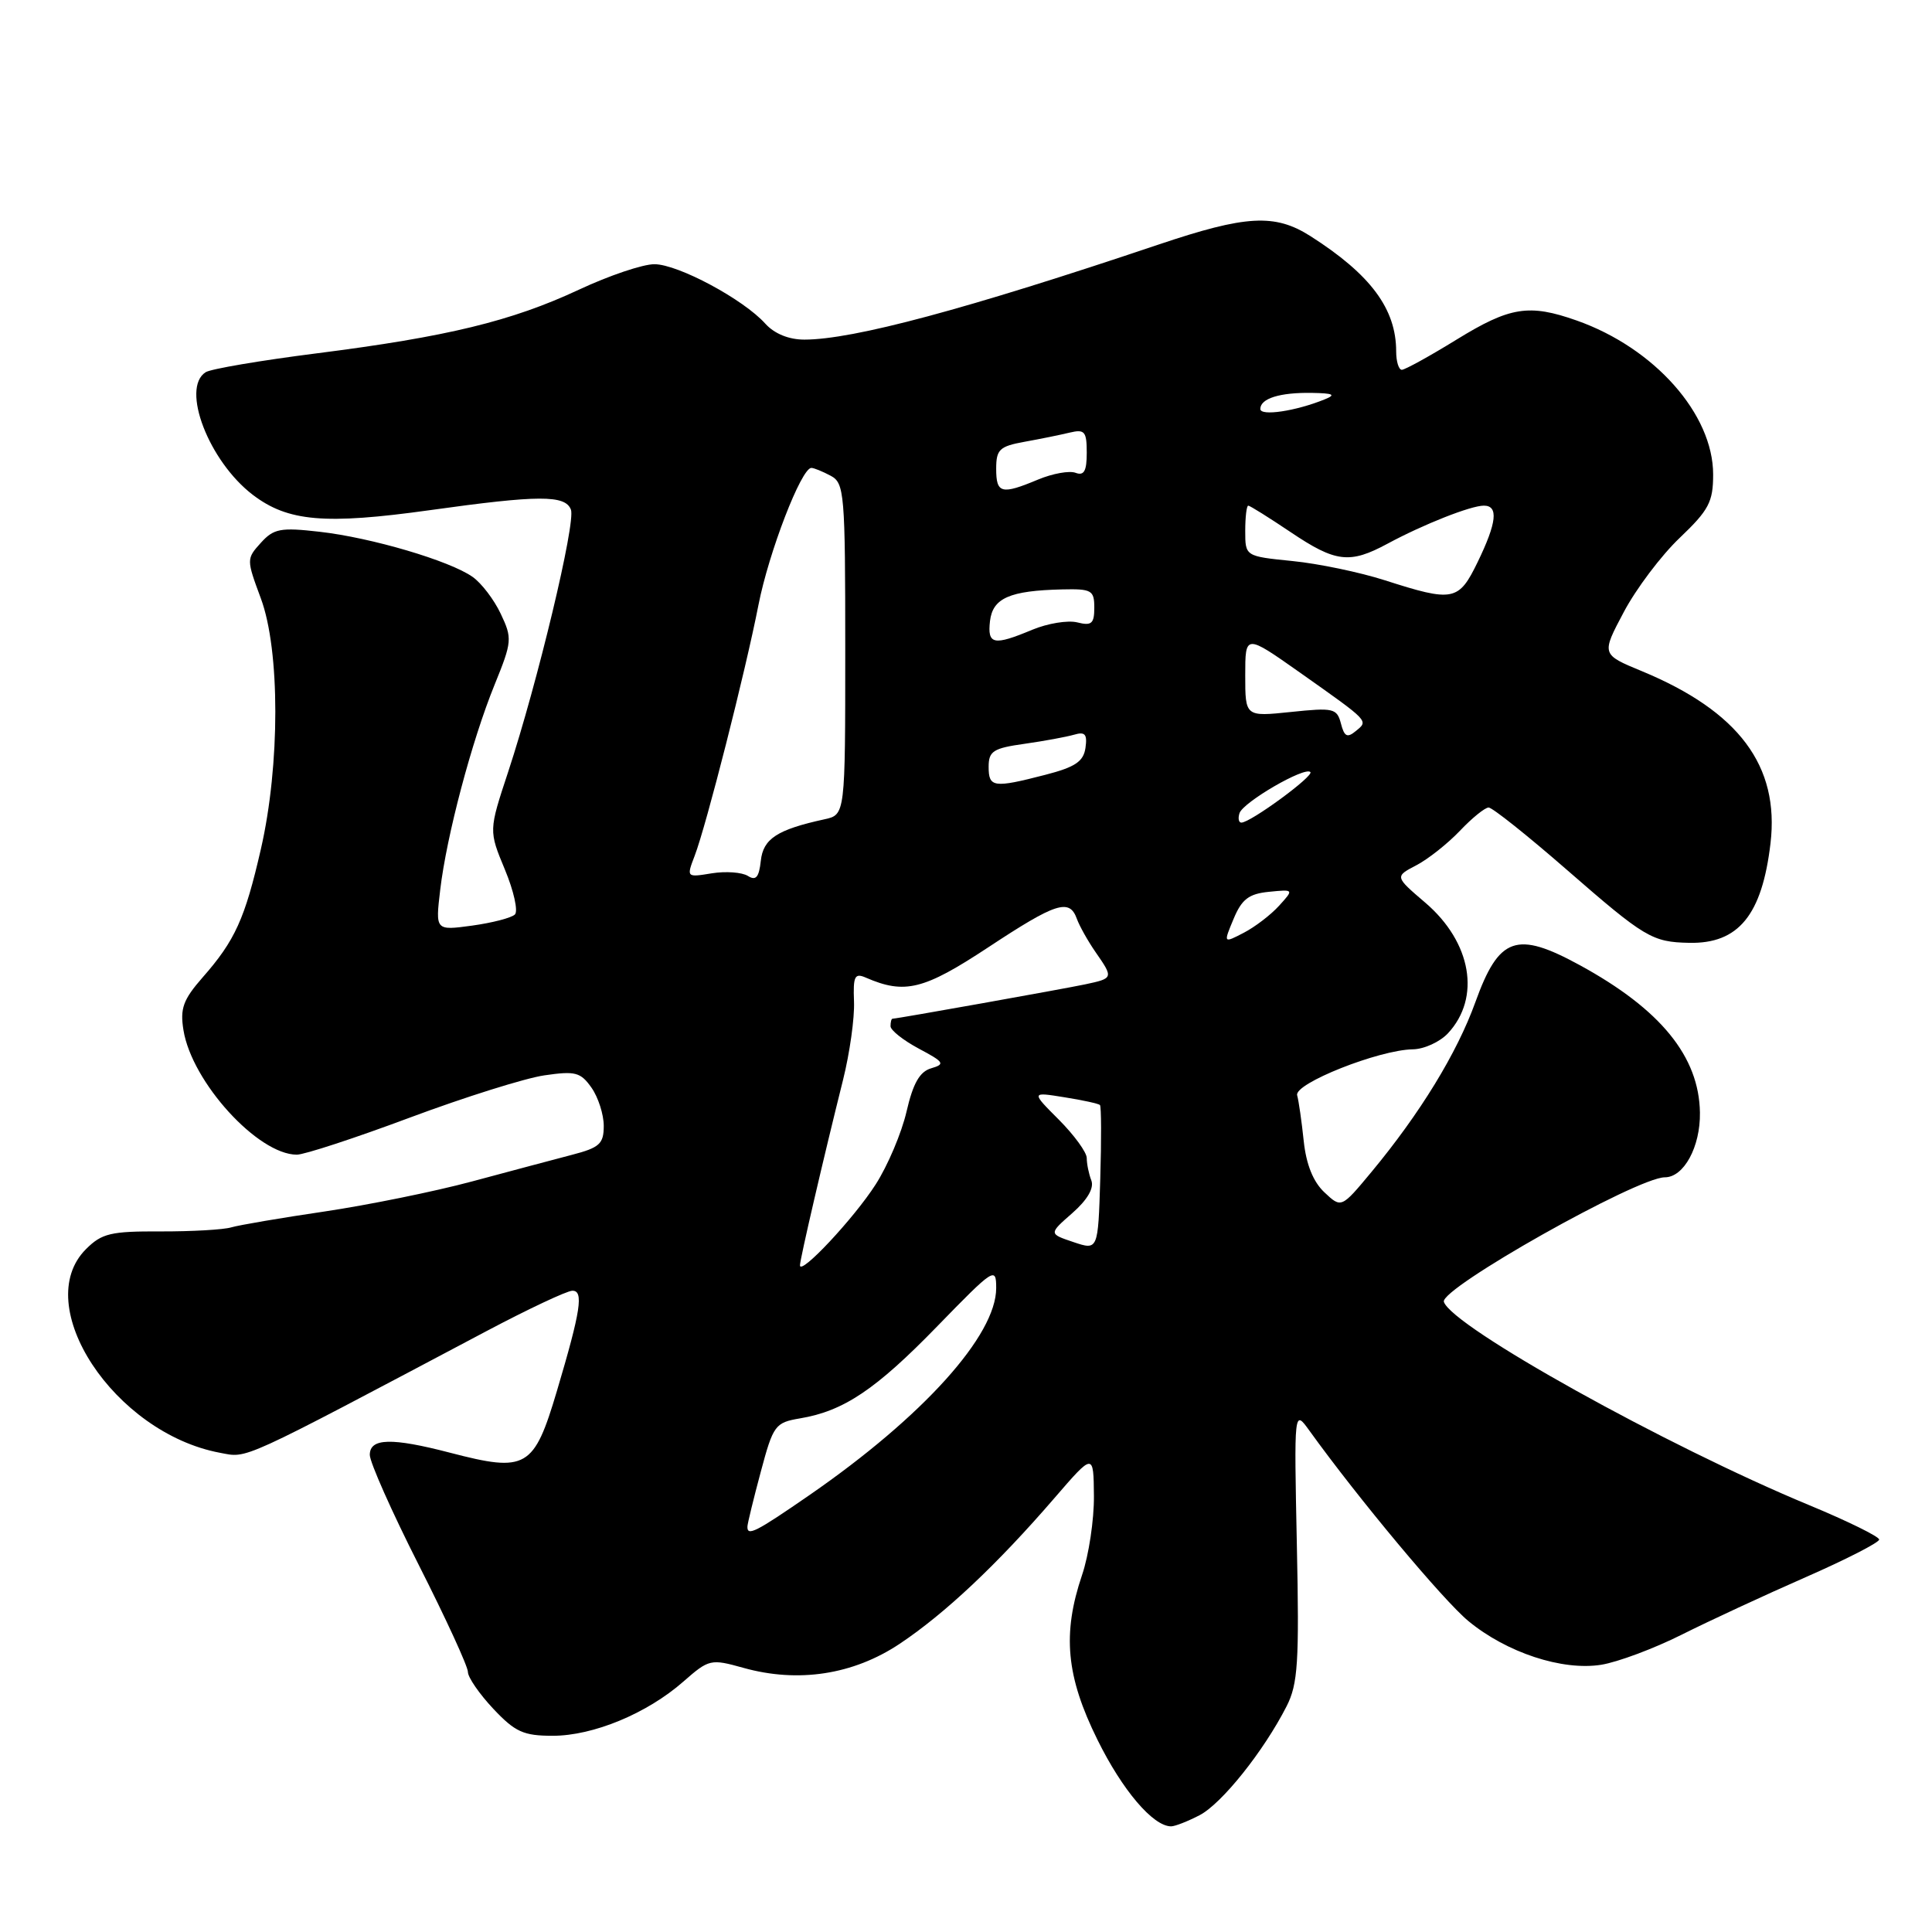 <?xml version="1.0" encoding="UTF-8" standalone="no"?>
<!DOCTYPE svg PUBLIC "-//W3C//DTD SVG 1.1//EN" "http://www.w3.org/Graphics/SVG/1.1/DTD/svg11.dtd" >
<svg xmlns="http://www.w3.org/2000/svg" xmlns:xlink="http://www.w3.org/1999/xlink" version="1.1" viewBox="0 0 256 256">
 <g >
 <path fill="currentColor"
d=" M 158.94 240.53 C 161.88 239.01 167.44 232.05 170.48 226.09 C 171.98 223.14 172.17 220.29 171.84 204.72 C 171.47 186.75 171.47 186.75 173.49 189.55 C 179.99 198.58 191.25 212.06 194.57 214.80 C 199.65 218.99 207.02 221.41 212.17 220.59 C 214.35 220.24 219.15 218.45 222.82 216.61 C 226.49 214.77 233.89 211.34 239.25 208.99 C 244.61 206.64 249.00 204.39 249.00 204.00 C 249.00 203.61 244.84 201.56 239.75 199.45 C 220.78 191.59 192.39 175.79 191.32 172.50 C 190.76 170.75 216.92 156.00 220.60 156.00 C 223.12 156.00 225.32 151.95 225.25 147.43 C 225.14 140.00 220.04 133.74 209.35 127.90 C 200.93 123.30 198.62 124.12 195.49 132.80 C 193.06 139.54 188.16 147.54 181.72 155.30 C 177.73 160.10 177.73 160.10 175.49 157.99 C 174.00 156.59 173.08 154.30 172.75 151.19 C 172.48 148.61 172.09 145.88 171.88 145.13 C 171.45 143.58 182.71 139.11 187.21 139.04 C 188.70 139.02 190.79 138.06 191.86 136.92 C 196.25 132.20 194.99 124.86 188.87 119.62 C 184.81 116.15 184.81 116.15 187.66 114.66 C 189.22 113.85 191.82 111.79 193.44 110.09 C 195.05 108.39 196.77 107.00 197.25 107.00 C 197.74 107.00 202.40 110.71 207.61 115.25 C 217.94 124.25 218.91 124.83 223.82 124.93 C 230.36 125.07 233.48 121.25 234.60 111.75 C 235.81 101.49 230.41 94.26 217.55 88.93 C 212.18 86.71 212.18 86.71 215.16 81.10 C 216.79 78.02 220.12 73.60 222.56 71.28 C 226.43 67.59 227.00 66.52 227.00 62.87 C 227.00 54.88 219.23 46.11 208.92 42.47 C 202.60 40.24 200.09 40.64 193.00 45.00 C 189.43 47.20 186.16 49.00 185.75 49.00 C 185.34 49.00 185.00 47.90 185.00 46.57 C 185.00 40.92 181.61 36.37 173.63 31.28 C 168.92 28.29 165.11 28.50 153.50 32.41 C 128.07 40.97 113.05 45.00 106.58 45.00 C 104.52 45.00 102.61 44.22 101.40 42.88 C 98.51 39.66 89.85 35.02 86.72 35.01 C 85.19 35.00 80.69 36.52 76.72 38.38 C 67.77 42.56 59.27 44.62 41.96 46.82 C 34.56 47.76 27.94 48.88 27.25 49.32 C 23.94 51.43 27.67 61.12 33.50 65.57 C 38.15 69.11 43.04 69.54 56.96 67.60 C 71.41 65.58 74.90 65.57 75.65 67.53 C 76.31 69.24 71.24 90.42 67.33 102.29 C 64.76 110.07 64.76 110.07 66.90 115.22 C 68.08 118.05 68.67 120.73 68.23 121.17 C 67.78 121.62 65.23 122.28 62.55 122.65 C 57.69 123.31 57.69 123.31 58.33 117.91 C 59.17 110.77 62.51 98.16 65.54 90.72 C 67.86 85.01 67.89 84.58 66.35 81.33 C 65.47 79.46 63.79 77.26 62.62 76.44 C 59.59 74.30 49.18 71.23 42.33 70.46 C 37.17 69.87 36.27 70.04 34.56 71.93 C 32.65 74.04 32.65 74.13 34.56 79.28 C 37.12 86.16 37.12 101.38 34.57 112.50 C 32.45 121.75 31.14 124.63 26.85 129.51 C 24.27 132.46 23.84 133.63 24.31 136.50 C 25.42 143.38 34.17 152.99 39.33 153.00 C 40.33 153.00 47.08 150.79 54.33 148.08 C 61.57 145.38 69.58 142.86 72.13 142.49 C 76.24 141.89 76.93 142.07 78.38 144.13 C 79.27 145.40 80.00 147.68 80.00 149.18 C 80.00 151.57 79.45 152.07 75.75 153.03 C 73.41 153.64 67.45 155.23 62.50 156.56 C 57.55 157.89 48.77 159.67 43.00 160.53 C 37.22 161.38 31.67 162.33 30.65 162.63 C 29.64 162.94 25.43 163.18 21.29 163.17 C 14.68 163.14 13.49 163.42 11.39 165.52 C 3.98 172.93 15.12 189.87 29.14 192.50 C 32.90 193.20 31.31 193.93 64.50 176.36 C 70.00 173.45 75.10 171.05 75.83 171.03 C 77.37 170.99 76.96 173.66 73.80 184.29 C 70.75 194.56 69.76 195.13 59.66 192.50 C 51.87 190.47 49.00 190.55 49.00 192.78 C 49.00 193.75 51.92 200.33 55.50 207.39 C 59.07 214.44 62.00 220.81 62.00 221.54 C 62.00 222.26 63.52 224.46 65.37 226.43 C 68.26 229.50 69.37 230.00 73.24 230.00 C 78.61 230.00 85.75 227.04 90.56 222.81 C 93.95 219.84 94.17 219.79 98.51 221.00 C 105.76 223.03 113.06 221.91 119.20 217.82 C 125.19 213.83 132.12 207.31 139.72 198.50 C 144.90 192.50 144.90 192.50 144.95 198.22 C 144.98 201.36 144.27 206.07 143.38 208.69 C 140.74 216.49 141.26 222.12 145.42 230.53 C 148.72 237.22 152.79 242.00 155.18 242.00 C 155.69 242.00 157.38 241.34 158.94 240.53 Z  M 99.04 202.25 C 99.06 201.84 99.85 198.58 100.81 195.01 C 102.46 188.83 102.71 188.50 106.02 187.94 C 111.80 186.97 116.05 184.12 124.21 175.72 C 131.72 168.00 132.00 167.82 132.00 170.68 C 132.00 176.94 122.31 187.69 107.34 198.05 C 100.12 203.04 98.97 203.62 99.04 202.25 Z  M 106.00 167.66 C 106.00 166.87 109.10 153.52 111.71 143.08 C 112.59 139.55 113.25 134.89 113.16 132.72 C 113.03 129.33 113.25 128.89 114.75 129.55 C 119.89 131.78 122.41 131.15 130.91 125.55 C 139.94 119.59 141.71 119.02 142.69 121.75 C 143.04 122.71 144.15 124.69 145.16 126.15 C 147.56 129.61 147.55 129.63 143.75 130.44 C 140.85 131.05 118.87 134.98 118.25 134.99 C 118.11 135.00 118.00 135.44 118.00 135.98 C 118.00 136.51 119.69 137.85 121.75 138.95 C 125.10 140.73 125.28 141.00 123.40 141.55 C 121.87 141.99 120.99 143.52 120.12 147.29 C 119.47 150.11 117.63 154.46 116.02 156.96 C 113.14 161.45 106.00 169.07 106.00 167.66 Z  M 142.23 164.58 C 138.96 163.48 138.96 163.48 142.09 160.74 C 144.09 158.98 144.99 157.43 144.61 156.42 C 144.27 155.55 144.00 154.21 144.00 153.45 C 144.00 152.69 142.34 150.41 140.31 148.37 C 136.62 144.68 136.62 144.68 141.02 145.39 C 143.44 145.77 145.57 146.24 145.75 146.42 C 145.93 146.60 145.95 151.00 145.79 156.21 C 145.50 165.68 145.50 165.68 142.23 164.58 Z  M 163.46 121.75 C 164.54 119.15 165.48 118.43 168.14 118.17 C 171.46 117.84 171.46 117.84 169.48 120.02 C 168.39 121.22 166.29 122.83 164.80 123.60 C 162.10 125.00 162.10 125.00 163.46 121.75 Z  M 99.09 116.06 C 98.31 115.58 96.16 115.42 94.31 115.72 C 90.96 116.27 90.95 116.26 92.05 113.39 C 93.58 109.40 98.76 89.05 100.50 80.16 C 101.87 73.17 106.18 62.00 107.51 62.00 C 107.85 62.00 109.00 62.47 110.07 63.04 C 111.89 64.01 112.00 65.34 112.00 86.02 C 112.00 107.96 112.00 107.96 109.25 108.56 C 102.97 109.93 101.12 111.14 100.81 114.07 C 100.57 116.26 100.16 116.74 99.09 116.06 Z  M 164.24 107.75 C 164.72 106.29 172.88 101.55 173.63 102.30 C 174.14 102.81 165.70 109.00 164.49 109.00 C 164.13 109.00 164.02 108.44 164.24 107.75 Z  M 131.00 101.61 C 131.00 99.53 131.60 99.14 135.75 98.56 C 138.36 98.19 141.32 97.64 142.33 97.35 C 143.78 96.92 144.09 97.29 143.83 99.10 C 143.57 100.91 142.46 101.65 138.50 102.67 C 131.65 104.44 131.00 104.35 131.00 101.61 Z  M 177.68 95.87 C 177.15 93.85 176.69 93.75 171.05 94.34 C 165.00 94.97 165.00 94.97 165.00 89.49 C 165.00 84.01 165.00 84.01 172.25 89.12 C 181.52 95.67 181.34 95.48 179.66 96.86 C 178.52 97.81 178.13 97.62 177.68 95.87 Z  M 131.18 82.29 C 131.54 79.25 133.78 78.26 140.75 78.10 C 144.65 78.01 145.00 78.21 145.00 80.52 C 145.00 82.64 144.64 82.95 142.74 82.47 C 141.49 82.16 138.81 82.60 136.77 83.45 C 131.65 85.59 130.82 85.42 131.18 82.29 Z  M 183.50 76.89 C 180.20 75.83 174.69 74.68 171.25 74.34 C 165.00 73.71 165.00 73.71 165.00 70.36 C 165.00 68.51 165.18 67.00 165.40 67.00 C 165.62 67.00 168.14 68.58 171.00 70.50 C 176.98 74.53 178.84 74.75 183.86 72.04 C 188.63 69.47 194.89 67.00 196.62 67.00 C 198.58 67.00 198.33 69.26 195.80 74.47 C 193.28 79.66 192.57 79.80 183.50 76.89 Z  M 132.00 62.11 C 132.00 59.56 132.44 59.14 135.75 58.54 C 137.81 58.17 140.51 57.62 141.75 57.32 C 143.73 56.85 144.00 57.17 144.00 60.00 C 144.00 62.42 143.64 63.07 142.52 62.65 C 141.71 62.34 139.48 62.74 137.56 63.54 C 132.68 65.58 132.00 65.40 132.00 62.11 Z  M 167.00 54.19 C 167.00 52.80 169.59 51.99 173.83 52.06 C 176.71 52.11 177.07 52.30 175.50 52.93 C 171.65 54.49 167.00 55.17 167.00 54.19 Z "/>
</g>
</svg>
